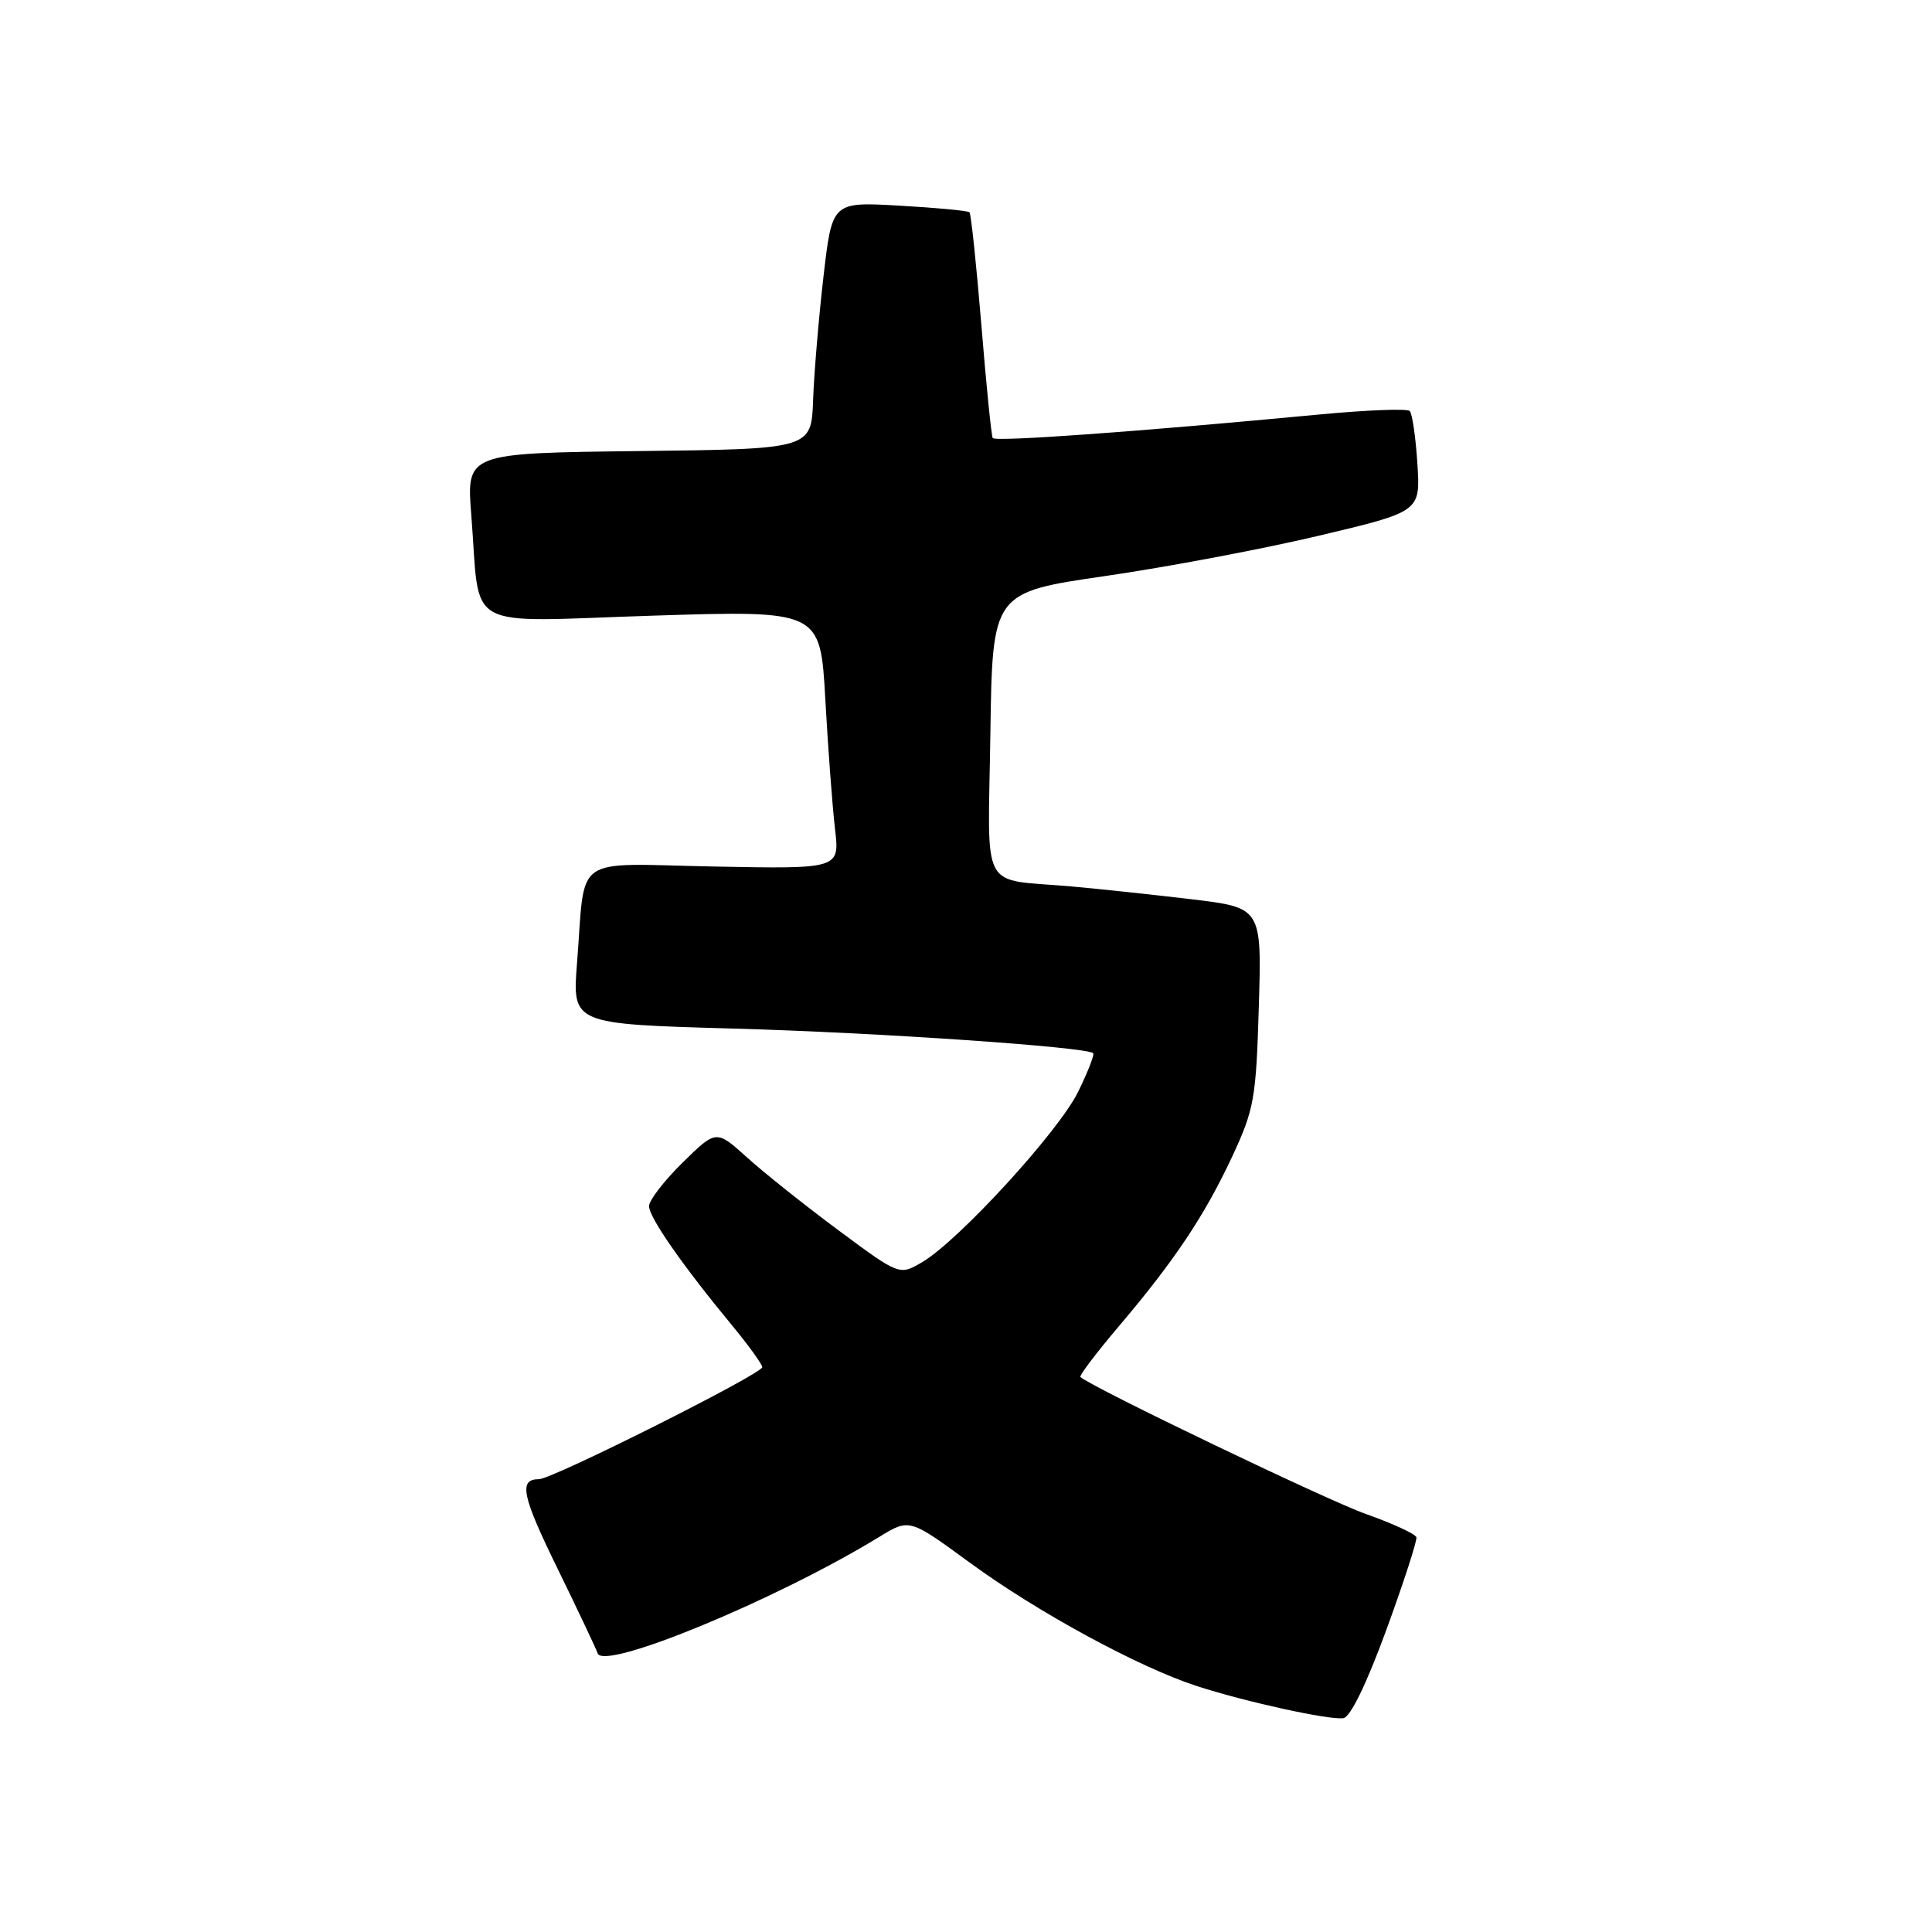 <?xml version="1.0" encoding="UTF-8" standalone="no"?>
<!DOCTYPE svg PUBLIC "-//W3C//DTD SVG 1.1//EN" "http://www.w3.org/Graphics/SVG/1.1/DTD/svg11.dtd" >
<svg xmlns="http://www.w3.org/2000/svg" xmlns:xlink="http://www.w3.org/1999/xlink" version="1.1" viewBox="0 0 256 256">
 <g >
 <path fill="currentColor"
d=" M 183.69 215.99 C 186.00 209.67 187.79 204.14 187.68 203.70 C 187.56 203.26 184.55 201.87 180.98 200.61 C 175.88 198.81 144.65 183.82 143.16 182.46 C 142.97 182.29 145.24 179.30 148.20 175.80 C 155.62 167.07 159.64 161.04 163.30 153.19 C 166.19 146.98 166.44 145.55 166.80 133.39 C 167.19 120.27 167.19 120.27 157.84 119.15 C 152.71 118.54 145.57 117.78 142.00 117.46 C 129.67 116.37 130.92 118.70 131.23 97.23 C 131.50 78.50 131.50 78.50 146.50 76.32 C 154.75 75.12 167.51 72.71 174.86 70.96 C 188.22 67.79 188.22 67.79 187.81 61.43 C 187.59 57.94 187.13 54.80 186.80 54.46 C 186.46 54.12 181.08 54.33 174.84 54.92 C 150.93 57.19 131.85 58.57 131.54 58.04 C 131.36 57.74 130.68 50.98 130.03 43.00 C 129.37 35.03 128.67 28.34 128.46 28.13 C 128.26 27.92 124.08 27.53 119.17 27.25 C 110.26 26.74 110.26 26.74 109.12 36.62 C 108.49 42.05 107.87 49.42 107.74 53.00 C 107.50 59.50 107.50 59.50 84.65 59.77 C 61.80 60.04 61.80 60.04 62.45 68.27 C 63.69 83.91 60.96 82.39 86.46 81.58 C 108.70 80.87 108.70 80.87 109.36 92.68 C 109.72 99.18 110.30 106.89 110.64 109.82 C 111.27 115.14 111.27 115.14 94.66 114.82 C 75.53 114.45 77.62 112.98 76.46 127.60 C 75.82 135.69 75.82 135.69 97.16 136.29 C 116.22 136.82 143.92 138.72 144.85 139.55 C 145.05 139.73 144.15 142.03 142.85 144.68 C 140.29 149.92 126.99 164.44 122.18 167.25 C 119.18 169.01 119.18 169.01 111.13 163.04 C 106.71 159.76 101.24 155.41 98.99 153.37 C 94.90 149.68 94.90 149.68 90.45 154.05 C 88.00 156.45 86.00 159.05 86.00 159.82 C 86.00 161.31 90.45 167.70 97.05 175.68 C 99.22 178.31 101.00 180.78 101.00 181.16 C 101.00 182.04 73.18 196.00 71.42 196.00 C 68.69 196.00 69.13 198.15 73.90 207.89 C 76.60 213.42 78.98 218.45 79.19 219.07 C 79.98 221.45 102.94 211.95 116.50 203.65 C 120.50 201.20 120.50 201.20 128.49 207.05 C 137.46 213.62 150.92 220.93 158.61 223.42 C 165.14 225.53 176.06 227.92 177.99 227.67 C 178.93 227.55 181.06 223.16 183.69 215.99 Z "/>
</g>
</svg>